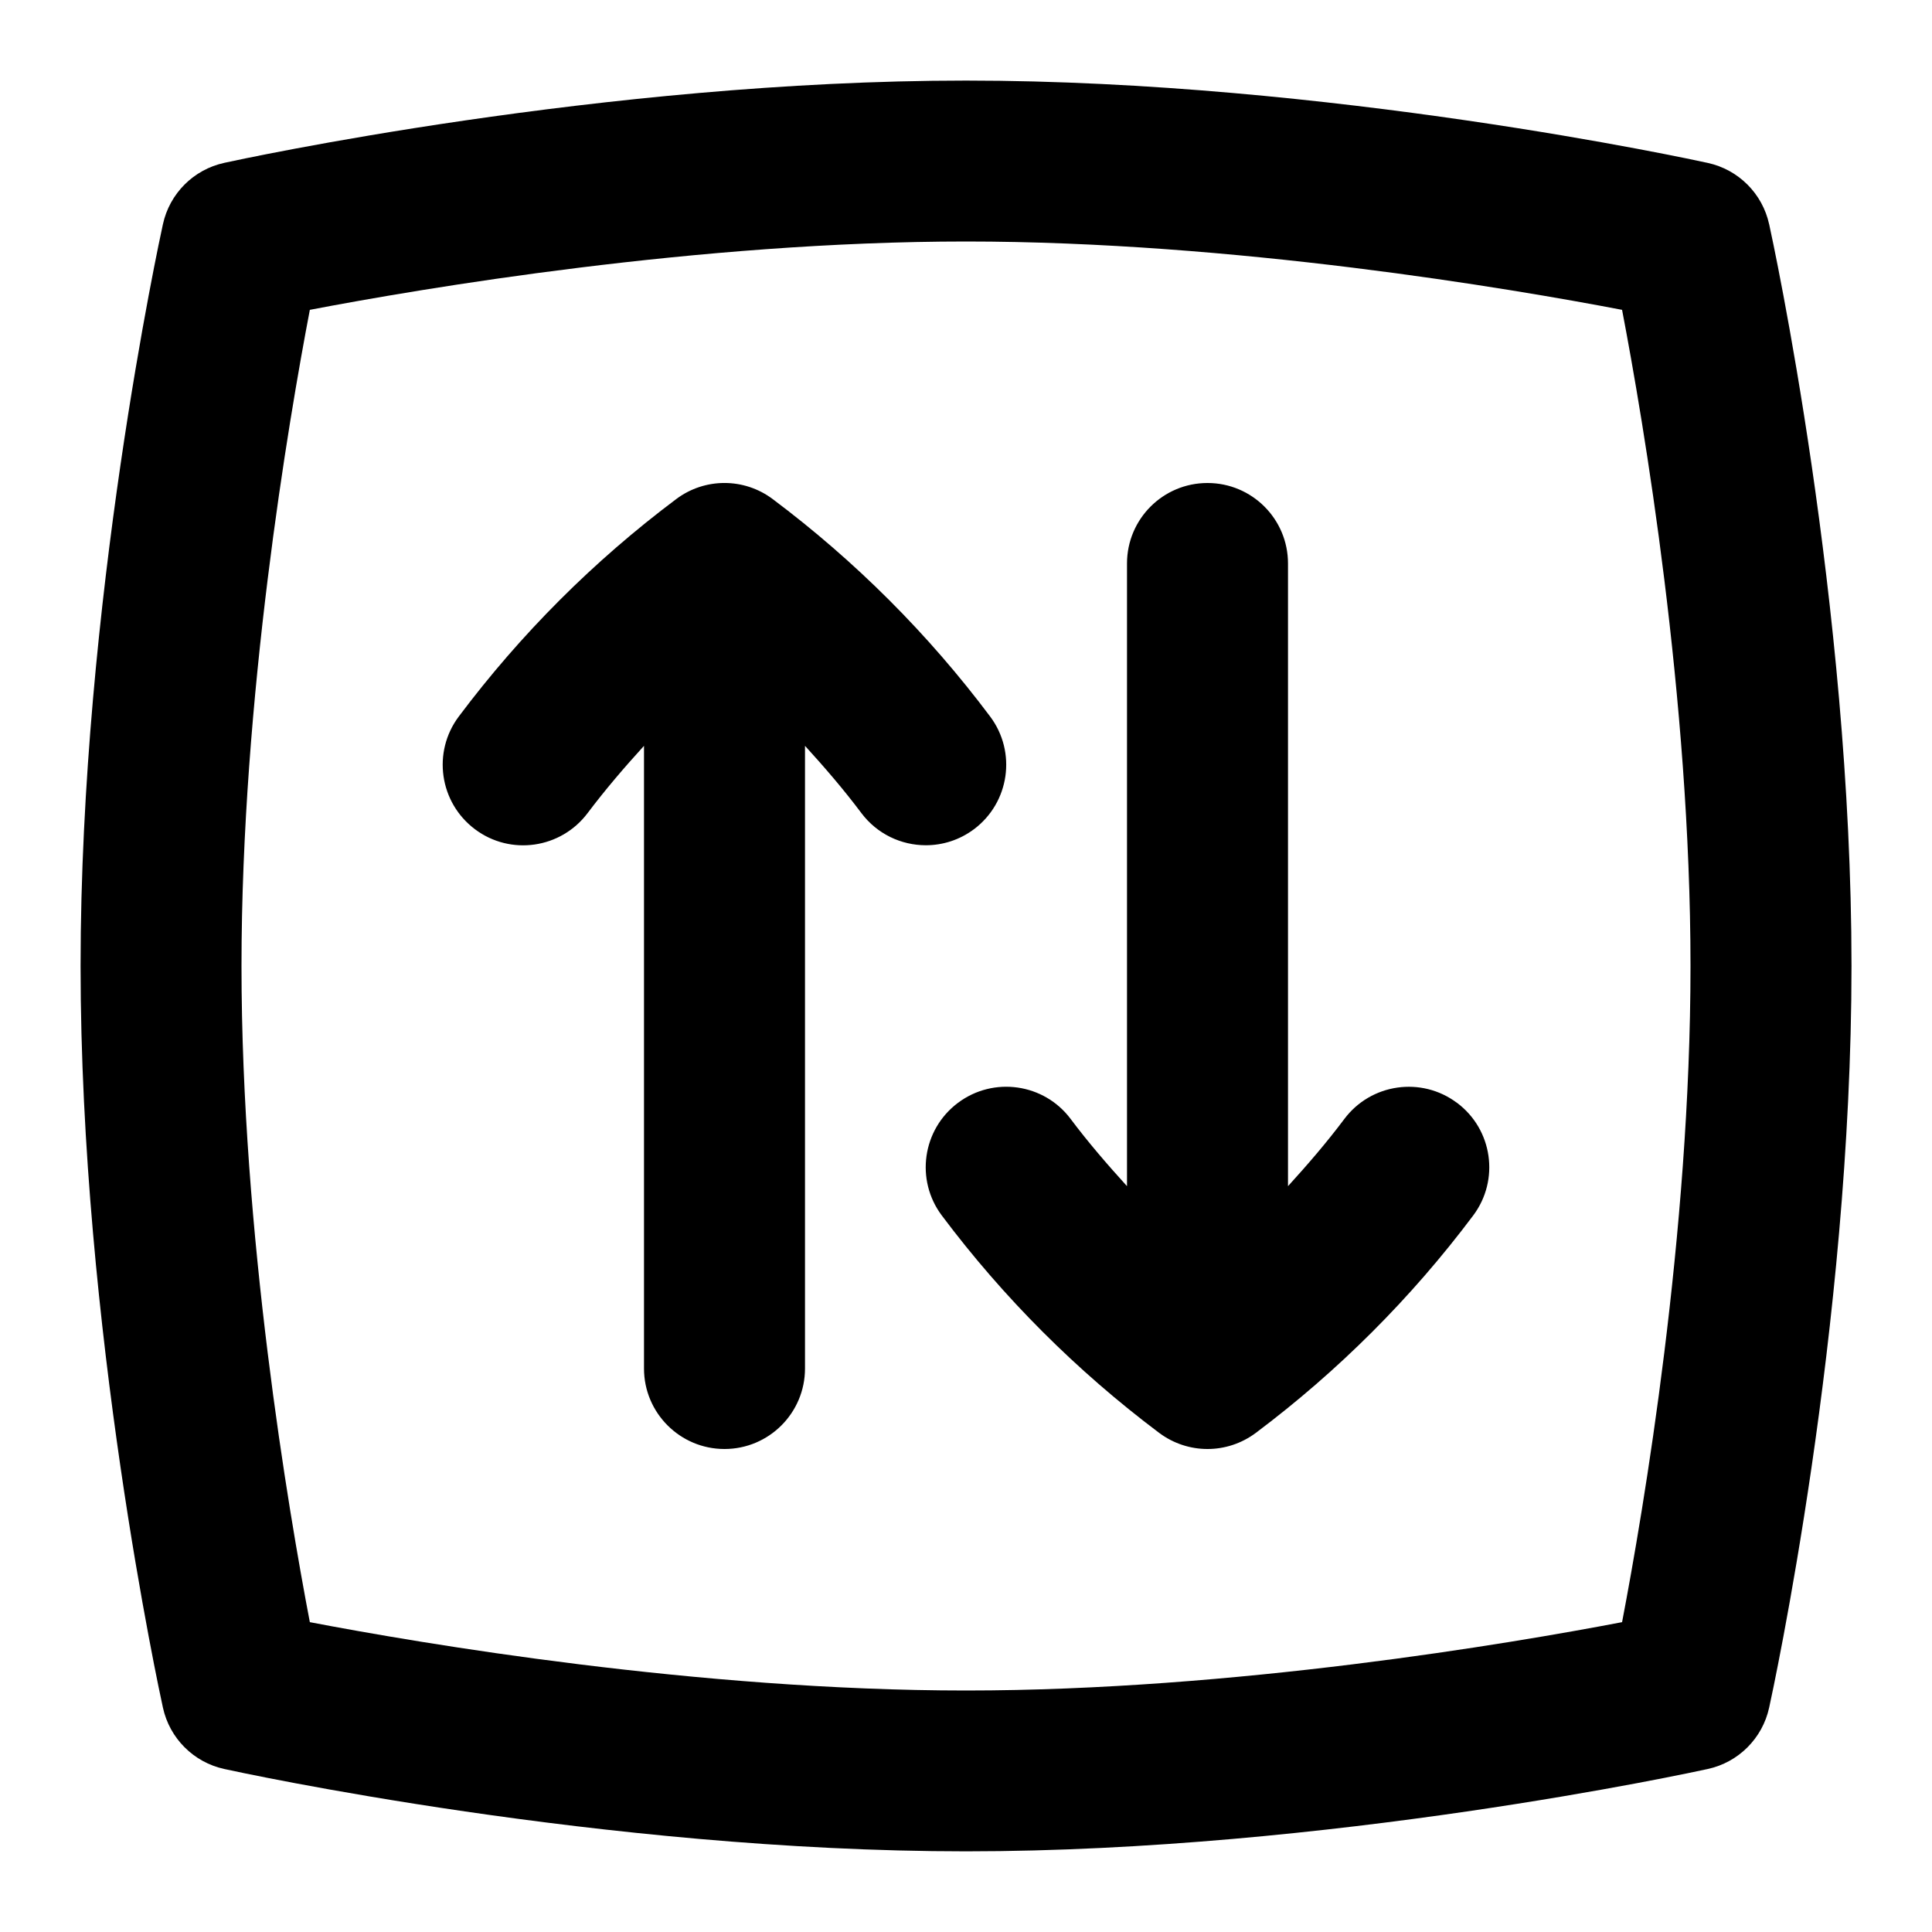 <svg id="Layer_1" viewBox="0 0 24 24" xmlns="http://www.w3.org/2000/svg" data-name="Layer 1"><path d="m21.977 2.786c-.083-.381-.381-.679-.762-.762-.19-.042-4.714-1.023-9.215-1.023s-9.024.98-9.214 1.022c-.381.083-.679.381-.762.762-.042.19-1.023 4.713-1.023 9.214s.981 9.024 1.023 9.214c.083.381.381.679.762.762.19.042 4.713 1.023 9.214 1.023s9.024-.981 9.215-1.023c.381-.083.679-.381.762-.762.042-.19 1.023-4.713 1.023-9.214s-.981-9.024-1.023-9.214zm-9.977 18.214c-3.327 0-6.765-.584-8.151-.849-.265-1.386-.849-4.824-.849-8.151s.584-6.765.849-8.151c1.386-.265 4.824-.849 8.151-.849s6.765.584 8.15.849c.265 1.386.85 4.824.85 8.151s-.585 6.765-.85 8.151c-1.386.265-4.824.849-8.15.849zm.1-10.7c-.18.135-.39.2-.599.2-.304 0-.604-.138-.801-.4-.218-.291-.455-.566-.7-.835v7.735c0 .552-.448 1-1 1s-1-.448-1-1v-7.735c-.244.268-.481.544-.7.835-.332.442-.958.533-1.4.201s-.532-.958-.201-1.4c.768-1.024 1.676-1.933 2.701-2.701.355-.267.844-.267 1.199 0 1.024.768 1.933 1.676 2.701 2.701.331.442.241 1.068-.201 1.4zm6 3.4c.442.331.532.958.2 1.4-.768 1.024-1.677 1.932-2.7 2.7-.178.133-.389.2-.6.2s-.422-.067-.6-.2c-1.023-.768-1.932-1.676-2.7-2.7-.332-.442-.242-1.069.2-1.4.443-.332 1.07-.241 1.4.2.218.291.456.566.7.835v-7.735c0-.552.447-1 1-1s1 .448 1 1v7.735c.244-.268.482-.544.7-.835.331-.441.958-.531 1.399-.2z"/></svg>